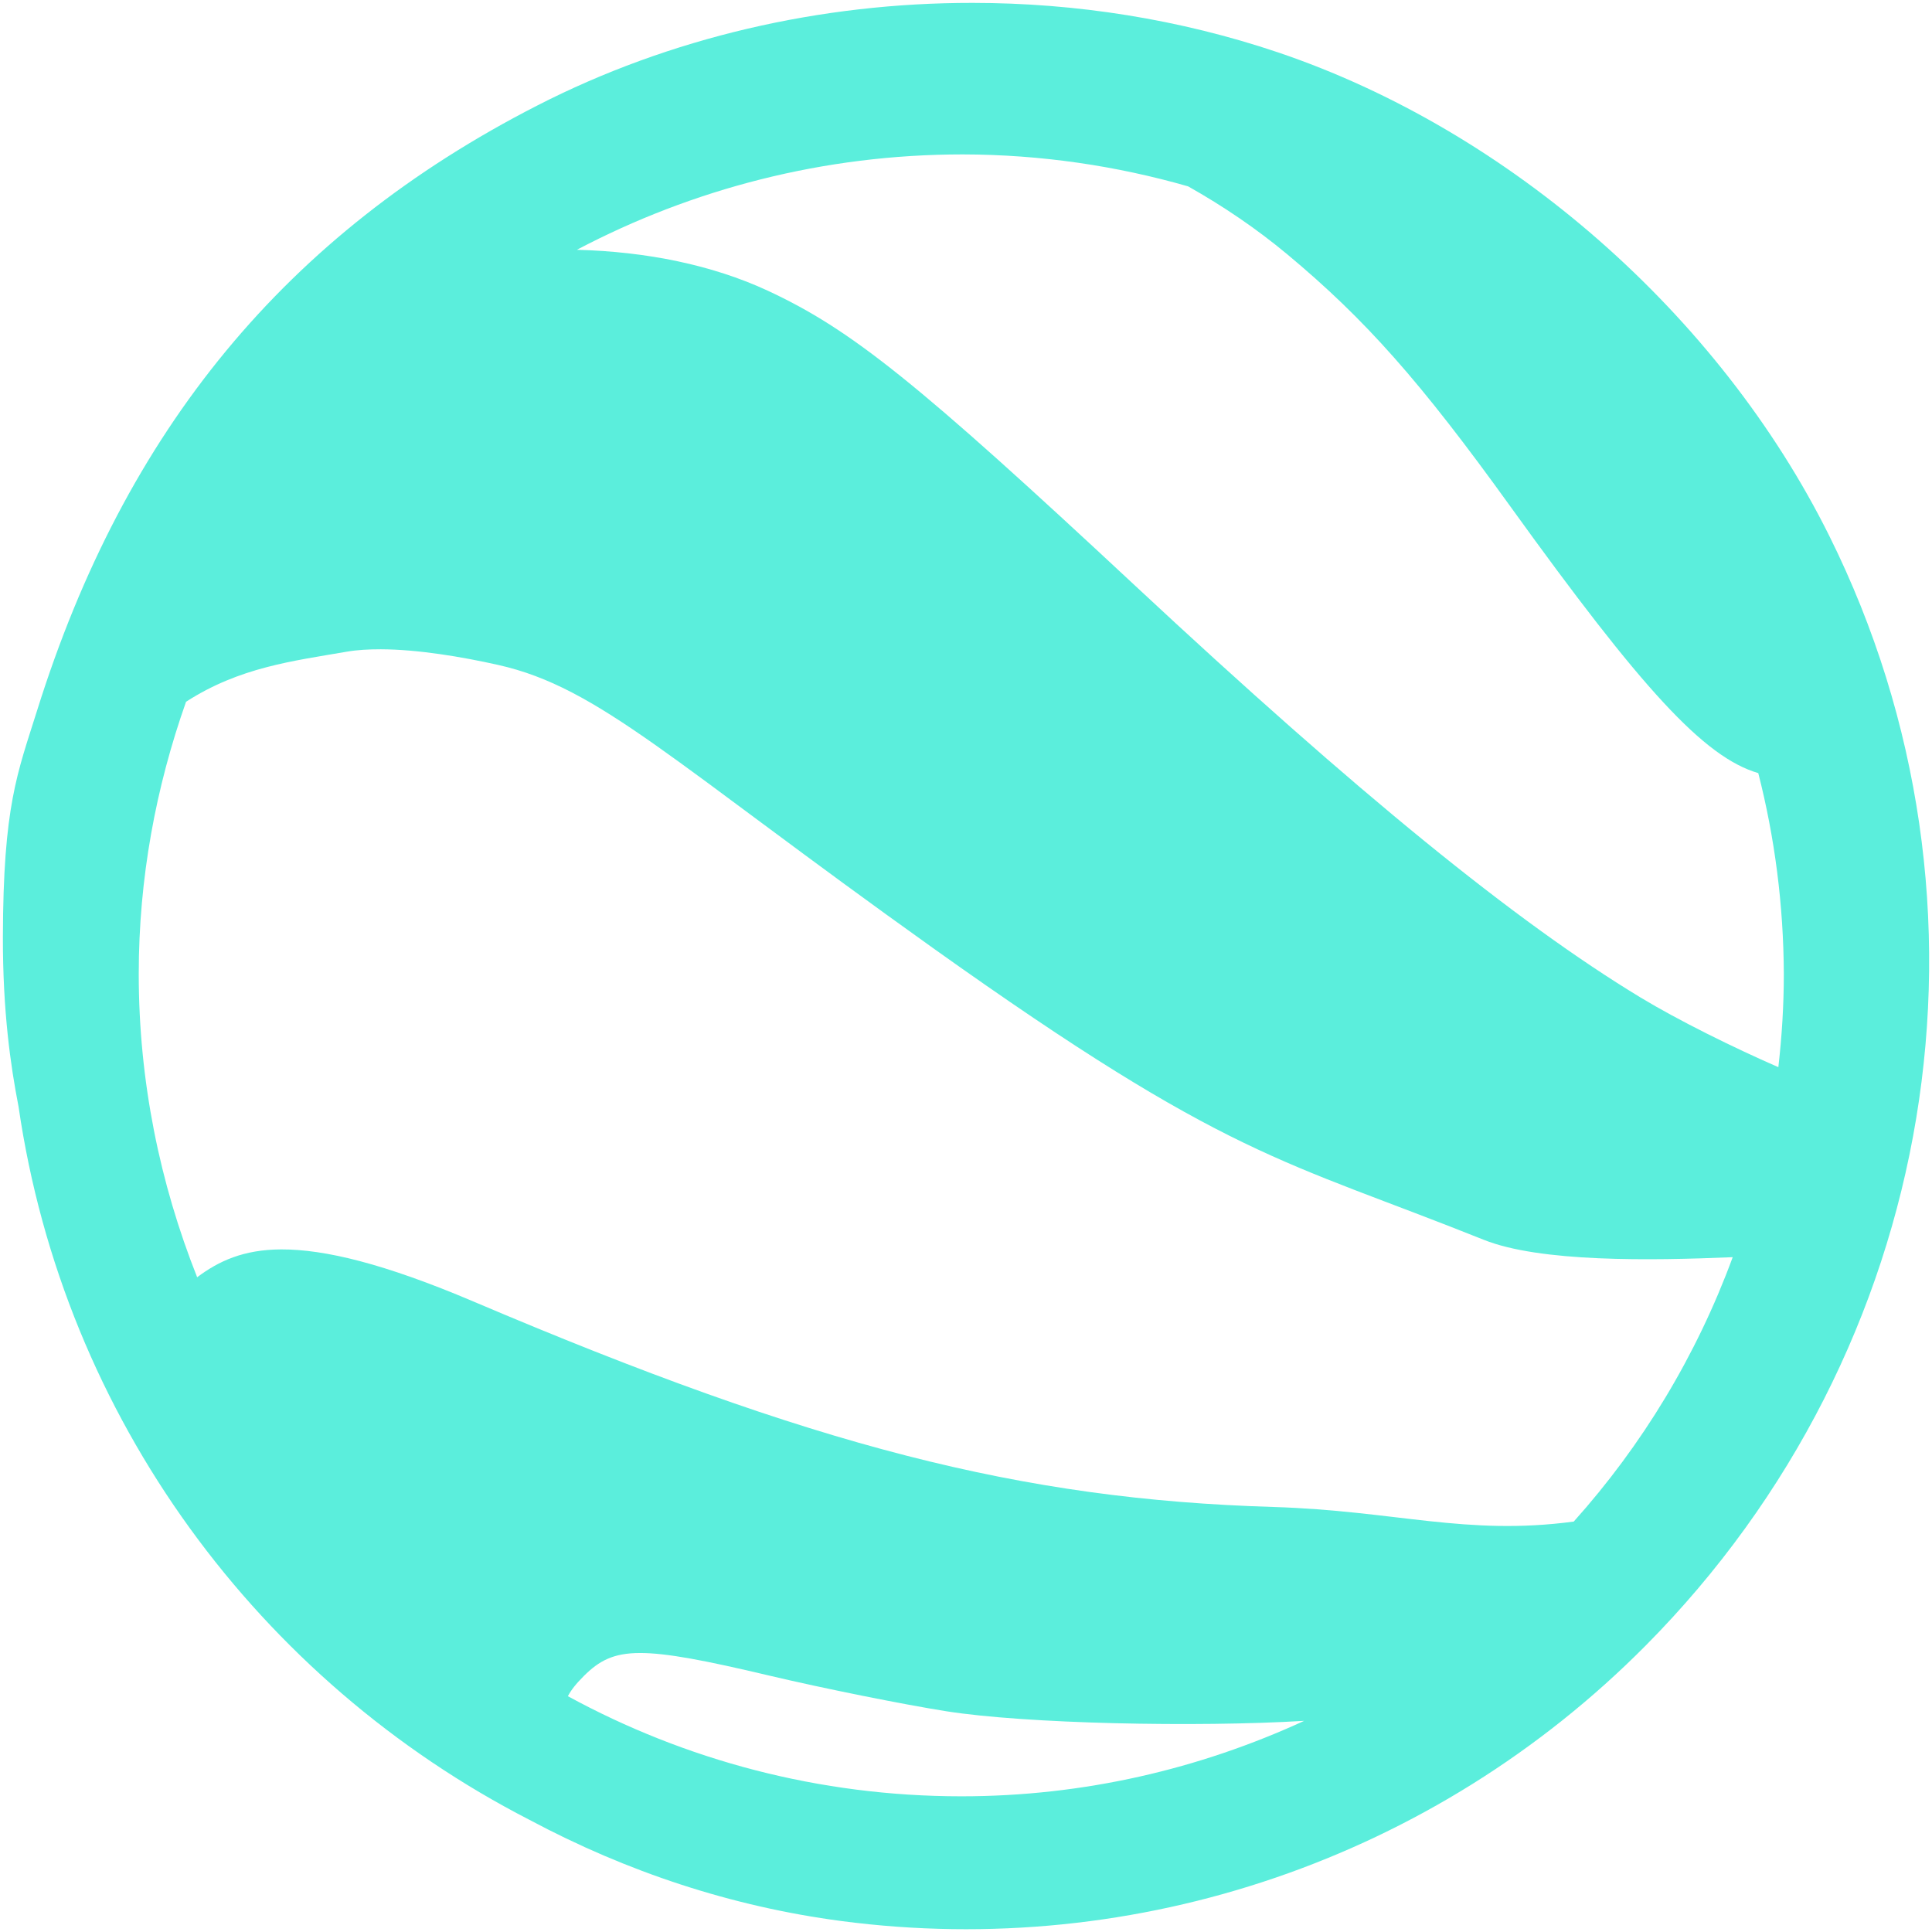 <?xml version="1.0" encoding="UTF-8" standalone="no"?>
<svg
   xmlns:dc="http://purl.org/dc/elements/1.1/"
   xmlns:cc="http://creativecommons.org/ns#"
   xmlns:rdf="http://www.w3.org/1999/02/22-rdf-syntax-ns#"
   xmlns:svg="http://www.w3.org/2000/svg"
   xmlns="http://www.w3.org/2000/svg"
   xmlns:sodipodi="http://sodipodi.sourceforge.net/DTD/sodipodi-0.dtd"
   xmlns:inkscape="http://www.inkscape.org/namespaces/inkscape"
   width="48"
   height="48"
   version="1.1"
   viewBox="0 0 12.7 12.7"
   id="svg4"
   sodipodi:docname="google-earth.svg"
   inkscape:version="0.92.4 (5da689c313, 2019-01-14)">
  <defs
     id="defs8" />
  <sodipodi:namedview
     pagecolor="#ffffff"
     bordercolor="#666666"
     borderopacity="1"
     objecttolerance="10"
     gridtolerance="10"
     guidetolerance="10"
     inkscape:pageopacity="0"
     inkscape:pageshadow="2"
     inkscape:window-width="1136"
     inkscape:window-height="480"
     id="namedview6"
     showgrid="false"
     inkscape:zoom="4.9166667"
     inkscape:cx="2.1355932"
     inkscape:cy="24"
     inkscape:window-x="0"
     inkscape:window-y="25"
     inkscape:window-maximized="0"
     inkscape:current-layer="svg4" />
  <path
     d="M 6.393,0.019 C 5.398,0.018 4.404,0.246 3.529,0.695 1.883,1.538 0.822,2.825 0.244,4.67 0.114,5.084 0.021,5.296 0.019,6.16 c -7.98e-4,0.487 0.05,0.843 0.103,1.115 0.298,2.048 1.583,3.775 3.357,4.687 0.642,0.343 1.332,0.571 2.052,0.666 1.947,0.256 3.899,-0.412 5.286,-1.81 1.929,-1.944 2.413,-4.87 1.208,-7.295 C 11.302,2.068 9.92,0.857 8.4,0.344 7.756,0.127 7.074,0.019 6.393,0.019 Z M 6.329,1.015 c 0.514,9.878e-4 1.01,0.075 1.481,0.21 0.231,0.13 0.449,0.278 0.651,0.446 0.516,0.43 0.877,0.838 1.468,1.659 0.863,1.198 1.271,1.647 1.629,1.752 0.108,0.422 0.166,0.864 0.168,1.32 0,0.208 -0.013,0.412 -0.036,0.613 C 11.394,6.886 11.032,6.707 10.784,6.557 9.962,6.059 8.926,5.215 7.465,3.853 6.028,2.513 5.598,2.167 5.045,1.91 4.682,1.742 4.251,1.654 3.792,1.642 4.55,1.243 5.413,1.015 6.329,1.015 Z M 2.504,4.268 C 2.747,4.269 3.034,4.317 3.275,4.371 3.939,4.52 4.413,5.005 6.133,6.232 8.081,7.62 8.427,7.619 9.754,8.15 10.124,8.298 10.848,8.287 11.39,8.264 11.152,8.911 10.796,9.499 10.345,10.002 9.635,10.097 9.177,9.931 8.369,9.906 6.709,9.856 5.345,9.505 3.111,8.555 2.525,8.306 2.133,8.212 1.848,8.213 1.6,8.214 1.437,8.29 1.296,8.396 1.051,7.779 0.912,7.107 0.912,6.402 c 0,-0.629 0.113,-1.229 0.311,-1.789 0.352,-0.227 0.703,-0.268 1.056,-0.329 0.068,-0.012 0.144,-0.016 0.225,-0.016 z m 1.703,6.598 c 0.175,-1.93e-4 0.43,0.049 0.852,0.149 0.355,0.084 0.878,0.189 1.162,0.234 0.52,0.082 1.64,0.106 2.352,0.063 -0.687,0.316 -1.448,0.496 -2.253,0.496 -0.937,0 -1.818,-0.239 -2.587,-0.658 0.021,-0.04 0.051,-0.079 0.105,-0.133 0.1,-0.1 0.195,-0.151 0.369,-0.151 z"
     id="path2"
     inkscape:connector-curvature="0"
     style="fill:#5beedc;stroke-width:1.044" />
</svg>
